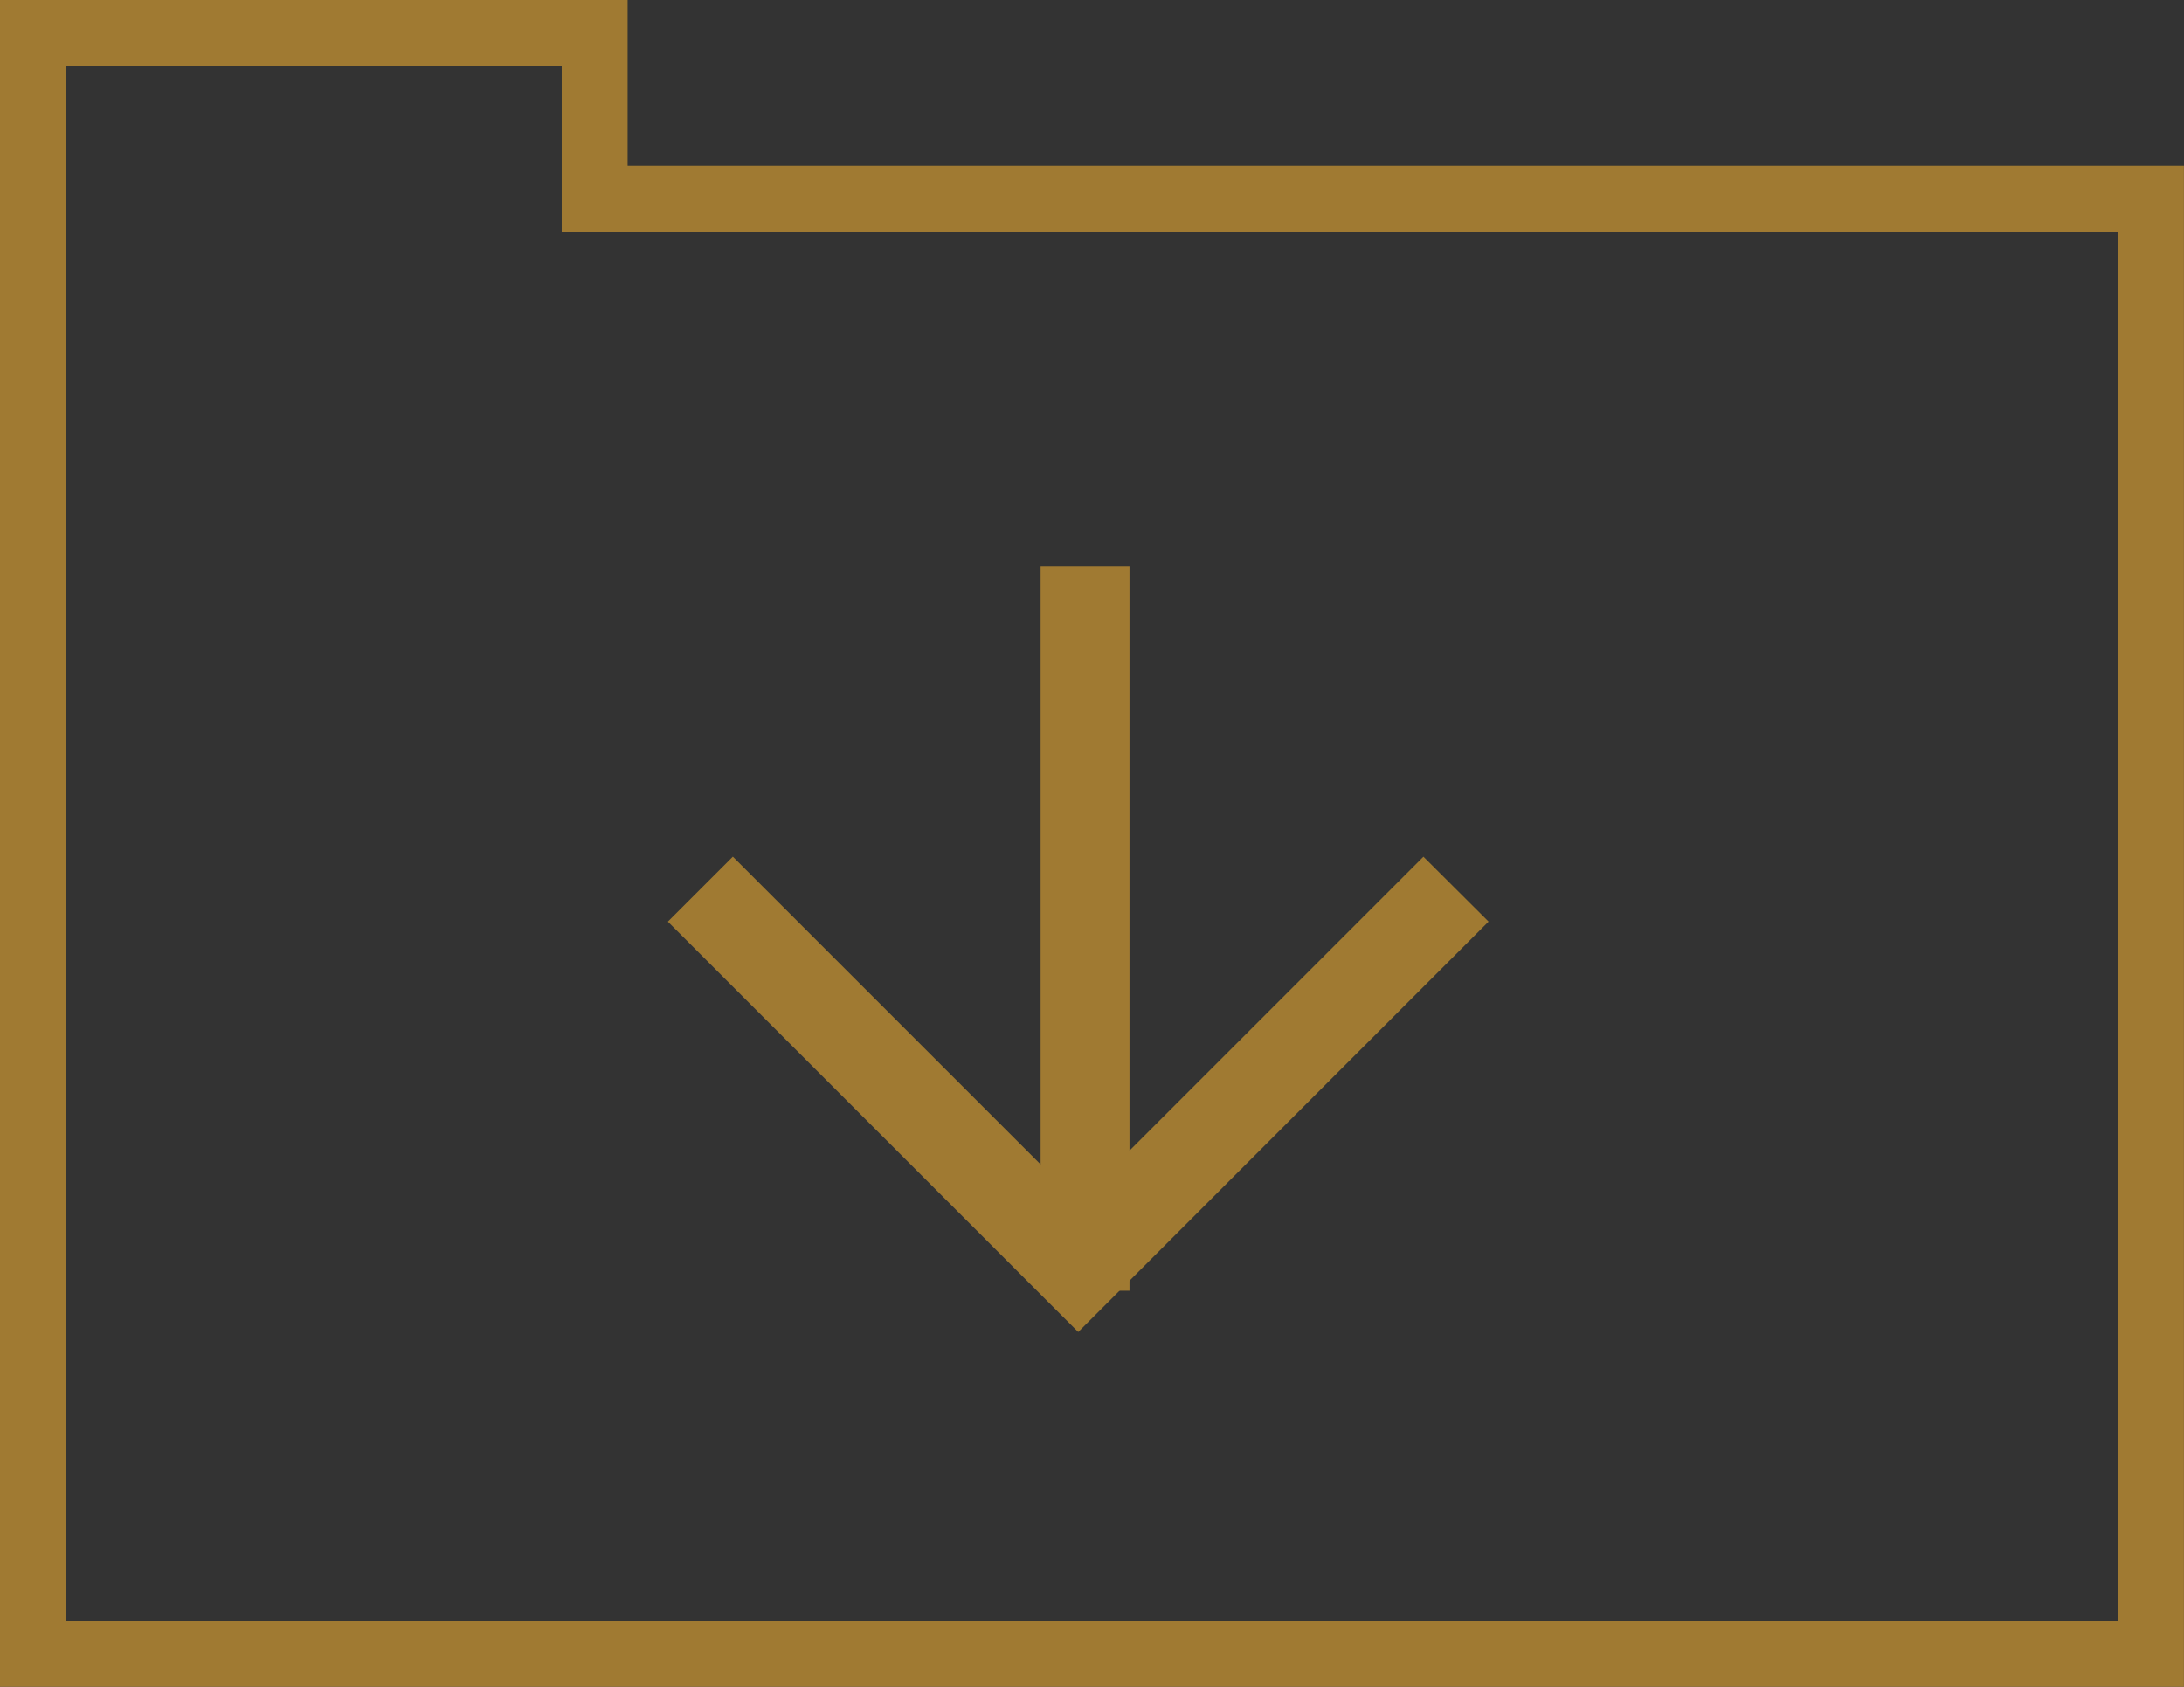 <svg xmlns="http://www.w3.org/2000/svg" viewBox="12445.78 3171.204 33.142 25.595"><rect x="12445.78" y="3171.204" width="33.142" height="25.595" fill="#333333" stroke="none"/><defs><style>.a{fill:#fff;}.a,.b{stroke:#a07a32;stroke-width:1px;}.b{fill:none;}</style></defs><g transform="translate(12446.28 3171.704)"><g transform="translate(10.341 8.594)"><path class="a" d="M49.14,47.379,48.86,47.1l-5.24,5.24-5.24-5.24-.279.279,5.52,5.52Z" transform="translate(-38.1 -42.488)"/><g transform="translate(5.45)"><rect class="a" width="0.349" height="9.992"/></g></g><path class="b" d="M55.441,52.795H23.3V28.2h8.524v2.515H55.441Z" transform="translate(-23.3 -28.2)"/></g></svg>